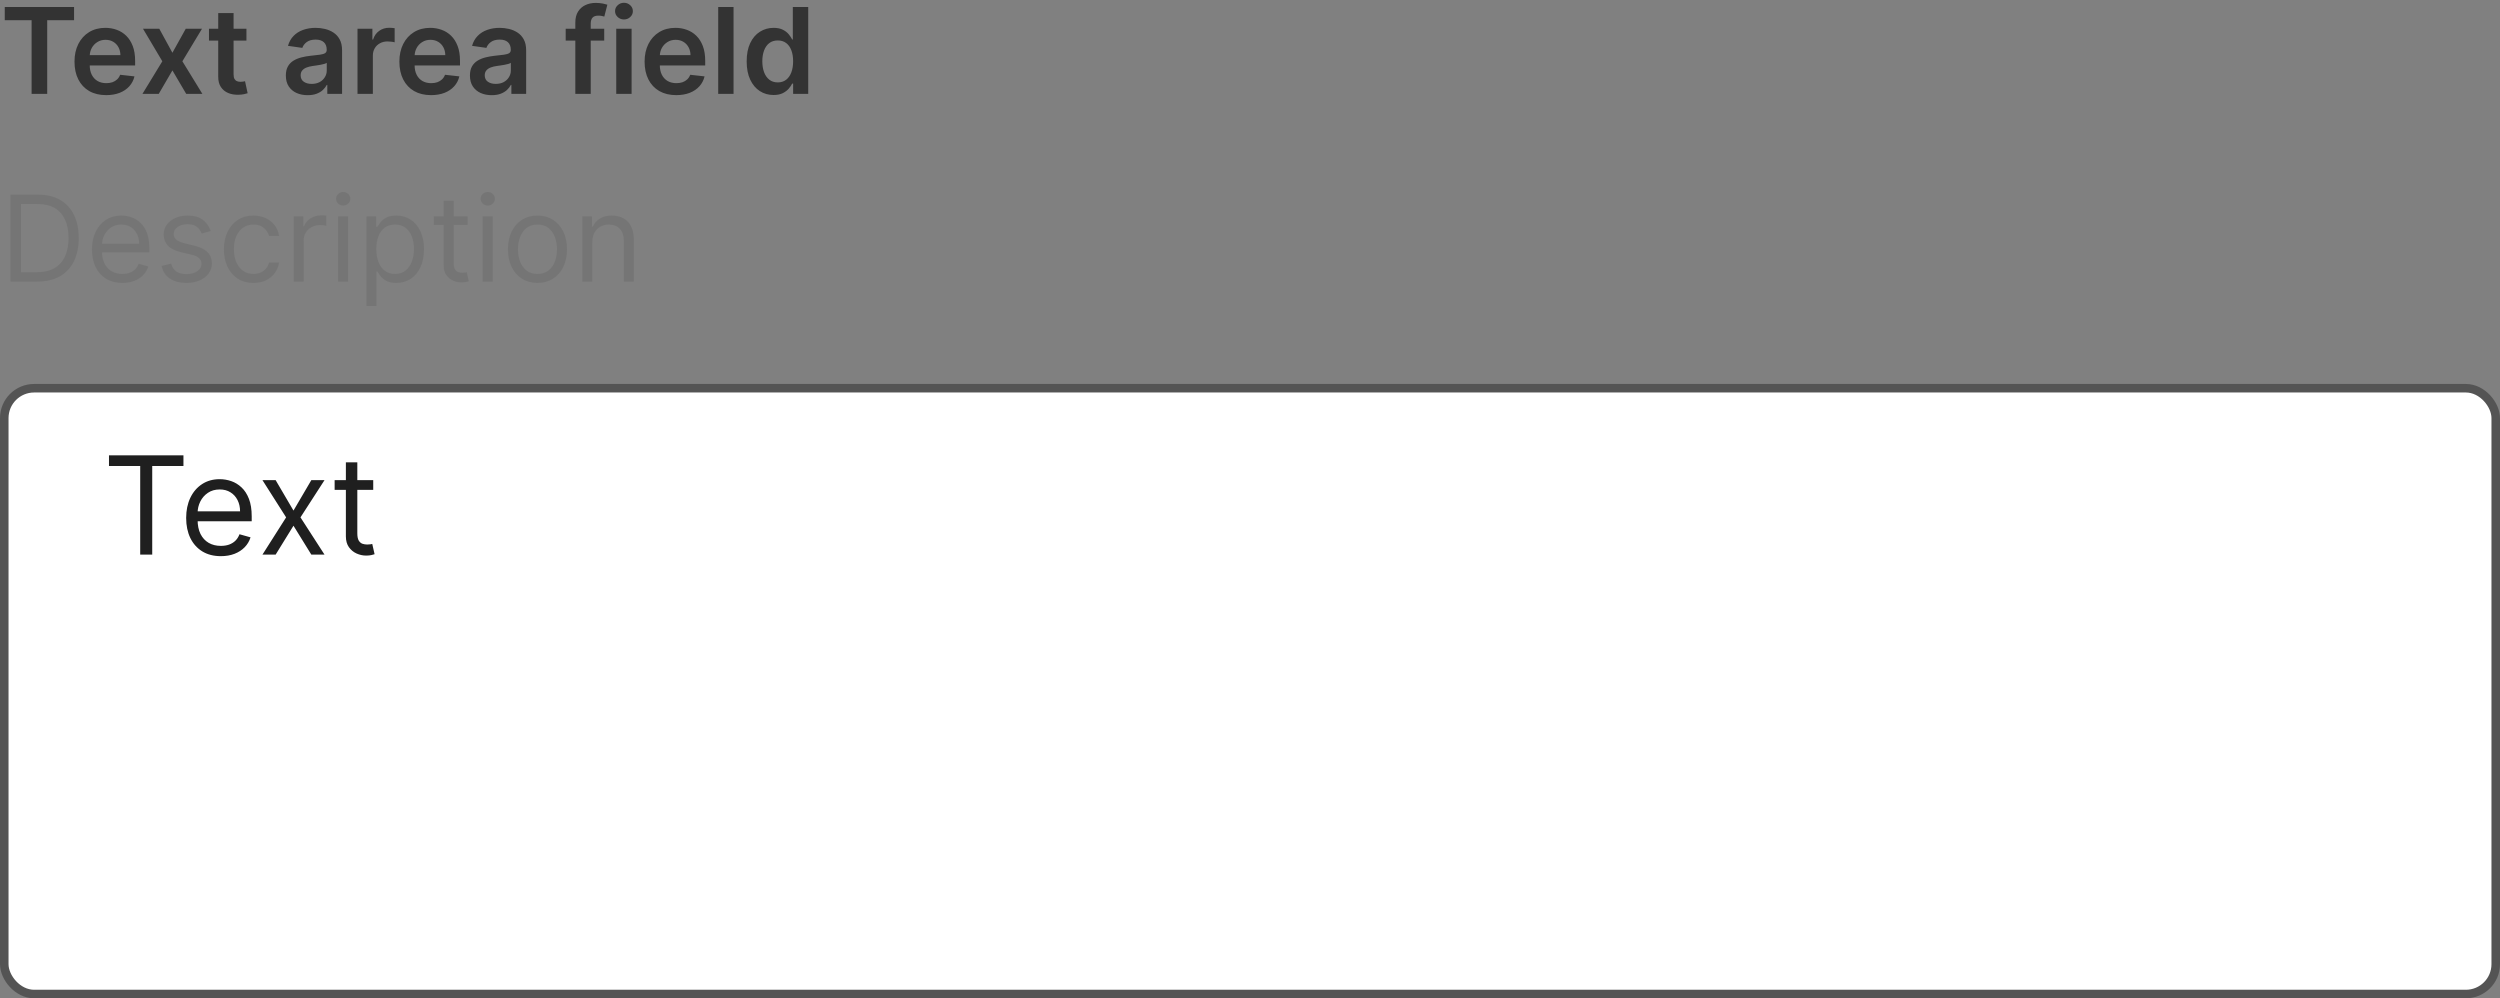 <svg width="293" height="117" viewBox="0 0 293 117" fill="none" xmlns="http://www.w3.org/2000/svg">
<rect x="0" y="0" width="293" height="117" fill="#808080" stroke="none"/>
<path d="M0.557 2.364V0.818H8.68V2.364H5.533V11H3.704V2.364H0.557ZM12.44 11.149C11.675 11.149 11.013 10.99 10.457 10.672C9.903 10.35 9.477 9.896 9.179 9.31C8.88 8.72 8.731 8.025 8.731 7.227C8.731 6.441 8.88 5.752 9.179 5.158C9.48 4.562 9.901 4.098 10.442 3.766C10.982 3.432 11.617 3.264 12.346 3.264C12.816 3.264 13.261 3.34 13.678 3.493C14.099 3.642 14.47 3.874 14.792 4.189C15.117 4.504 15.372 4.905 15.557 5.392C15.743 5.876 15.836 6.453 15.836 7.122V7.674H9.577V6.461H14.111C14.107 6.116 14.033 5.81 13.887 5.541C13.741 5.269 13.537 5.056 13.275 4.9C13.017 4.744 12.715 4.666 12.371 4.666C12.003 4.666 11.68 4.756 11.401 4.935C11.123 5.11 10.906 5.342 10.75 5.631C10.597 5.916 10.52 6.229 10.516 6.57V7.629C10.516 8.073 10.597 8.455 10.76 8.773C10.922 9.088 11.149 9.33 11.441 9.499C11.732 9.664 12.074 9.747 12.465 9.747C12.727 9.747 12.964 9.711 13.176 9.638C13.388 9.562 13.572 9.451 13.728 9.305C13.884 9.159 14.001 8.978 14.081 8.763L15.761 8.952C15.655 9.396 15.453 9.784 15.155 10.115C14.86 10.443 14.482 10.698 14.021 10.881C13.56 11.06 13.033 11.149 12.44 11.149ZM18.666 3.364L20.207 6.183L21.773 3.364H23.677L21.375 7.182L23.717 11H21.823L20.207 8.251L18.606 11H16.697L19.024 7.182L16.757 3.364H18.666ZM28.883 3.364V4.756H24.492V3.364H28.883ZM25.576 1.534H27.376V8.703C27.376 8.945 27.413 9.131 27.485 9.26C27.562 9.386 27.661 9.472 27.784 9.518C27.906 9.565 28.042 9.588 28.191 9.588C28.304 9.588 28.407 9.58 28.5 9.563C28.596 9.547 28.669 9.532 28.718 9.518L29.022 10.925C28.925 10.959 28.788 10.995 28.609 11.035C28.433 11.075 28.218 11.098 27.963 11.104C27.512 11.118 27.106 11.05 26.745 10.901C26.383 10.748 26.097 10.513 25.885 10.195C25.676 9.876 25.573 9.479 25.576 9.001V1.534ZM36.058 11.154C35.574 11.154 35.138 11.068 34.75 10.896C34.366 10.72 34.061 10.461 33.835 10.12C33.613 9.779 33.502 9.358 33.502 8.857C33.502 8.426 33.582 8.07 33.741 7.788C33.9 7.507 34.117 7.281 34.392 7.112C34.667 6.943 34.977 6.816 35.322 6.729C35.67 6.64 36.029 6.575 36.401 6.536C36.848 6.489 37.211 6.448 37.489 6.411C37.768 6.371 37.97 6.312 38.096 6.232C38.225 6.149 38.29 6.022 38.29 5.849V5.82C38.29 5.445 38.179 5.155 37.957 4.95C37.735 4.744 37.415 4.641 36.997 4.641C36.556 4.641 36.207 4.737 35.948 4.93C35.693 5.122 35.521 5.349 35.431 5.611L33.751 5.372C33.883 4.908 34.102 4.52 34.407 4.209C34.712 3.894 35.085 3.659 35.526 3.503C35.967 3.344 36.454 3.264 36.987 3.264C37.355 3.264 37.721 3.307 38.086 3.393C38.451 3.48 38.784 3.622 39.085 3.821C39.387 4.017 39.629 4.283 39.811 4.621C39.997 4.96 40.09 5.382 40.09 5.889V11H38.36V9.951H38.3C38.191 10.163 38.036 10.362 37.837 10.548C37.642 10.73 37.395 10.877 37.097 10.99C36.802 11.099 36.455 11.154 36.058 11.154ZM36.525 9.832C36.886 9.832 37.2 9.76 37.465 9.618C37.73 9.472 37.934 9.28 38.076 9.041C38.222 8.803 38.295 8.542 38.295 8.261V7.361C38.239 7.407 38.142 7.45 38.007 7.49C37.874 7.53 37.725 7.565 37.559 7.594C37.393 7.624 37.229 7.651 37.067 7.674C36.904 7.697 36.764 7.717 36.644 7.734C36.376 7.77 36.136 7.83 35.923 7.913C35.711 7.995 35.544 8.112 35.421 8.261C35.299 8.406 35.237 8.595 35.237 8.827C35.237 9.159 35.358 9.409 35.6 9.578C35.842 9.747 36.151 9.832 36.525 9.832ZM41.899 11V3.364H43.644V4.636H43.724C43.863 4.196 44.102 3.856 44.44 3.617C44.781 3.375 45.171 3.254 45.608 3.254C45.708 3.254 45.819 3.259 45.941 3.269C46.067 3.276 46.172 3.287 46.254 3.304V4.96C46.178 4.933 46.057 4.91 45.892 4.89C45.729 4.867 45.572 4.855 45.419 4.855C45.091 4.855 44.796 4.926 44.534 5.069C44.276 5.208 44.072 5.402 43.923 5.651C43.774 5.899 43.699 6.186 43.699 6.511V11H41.899ZM50.516 11.149C49.751 11.149 49.09 10.99 48.533 10.672C47.979 10.35 47.553 9.896 47.255 9.31C46.957 8.72 46.807 8.025 46.807 7.227C46.807 6.441 46.957 5.752 47.255 5.158C47.557 4.562 47.977 4.098 48.518 3.766C49.058 3.432 49.693 3.264 50.422 3.264C50.892 3.264 51.337 3.34 51.754 3.493C52.175 3.642 52.546 3.874 52.868 4.189C53.193 4.504 53.448 4.905 53.633 5.392C53.819 5.876 53.912 6.453 53.912 7.122V7.674H47.653V6.461H52.187C52.184 6.116 52.109 5.81 51.963 5.541C51.817 5.269 51.613 5.056 51.352 4.9C51.093 4.744 50.791 4.666 50.447 4.666C50.079 4.666 49.756 4.756 49.477 4.935C49.199 5.11 48.982 5.342 48.826 5.631C48.673 5.916 48.596 6.229 48.592 6.57V7.629C48.592 8.073 48.673 8.455 48.836 8.773C48.998 9.088 49.225 9.33 49.517 9.499C49.809 9.664 50.15 9.747 50.541 9.747C50.803 9.747 51.04 9.711 51.252 9.638C51.464 9.562 51.648 9.451 51.804 9.305C51.96 9.159 52.077 8.978 52.157 8.763L53.837 8.952C53.731 9.396 53.529 9.784 53.231 10.115C52.936 10.443 52.558 10.698 52.097 10.881C51.637 11.06 51.11 11.149 50.516 11.149ZM57.632 11.154C57.148 11.154 56.712 11.068 56.324 10.896C55.94 10.72 55.635 10.461 55.41 10.12C55.188 9.779 55.077 9.358 55.077 8.857C55.077 8.426 55.156 8.07 55.315 7.788C55.474 7.507 55.691 7.281 55.966 7.112C56.242 6.943 56.551 6.816 56.896 6.729C57.244 6.64 57.604 6.575 57.975 6.536C58.422 6.489 58.785 6.448 59.064 6.411C59.342 6.371 59.544 6.312 59.67 6.232C59.8 6.149 59.864 6.022 59.864 5.849V5.82C59.864 5.445 59.753 5.155 59.531 4.95C59.309 4.744 58.989 4.641 58.572 4.641C58.131 4.641 57.781 4.737 57.523 4.93C57.267 5.122 57.095 5.349 57.005 5.611L55.325 5.372C55.458 4.908 55.676 4.52 55.981 4.209C56.286 3.894 56.659 3.659 57.1 3.503C57.541 3.344 58.028 3.264 58.562 3.264C58.929 3.264 59.296 3.307 59.66 3.393C60.025 3.48 60.358 3.622 60.66 3.821C60.961 4.017 61.203 4.283 61.386 4.621C61.571 4.96 61.664 5.382 61.664 5.889V11H59.934V9.951H59.874C59.765 10.163 59.611 10.362 59.412 10.548C59.216 10.73 58.969 10.877 58.671 10.99C58.376 11.099 58.03 11.154 57.632 11.154ZM58.099 9.832C58.461 9.832 58.774 9.76 59.039 9.618C59.304 9.472 59.508 9.28 59.65 9.041C59.796 8.803 59.869 8.542 59.869 8.261V7.361C59.813 7.407 59.717 7.45 59.581 7.49C59.448 7.53 59.299 7.565 59.133 7.594C58.968 7.624 58.804 7.651 58.641 7.674C58.479 7.697 58.338 7.717 58.219 7.734C57.95 7.77 57.71 7.83 57.498 7.913C57.286 7.995 57.118 8.112 56.996 8.261C56.873 8.406 56.812 8.595 56.812 8.827C56.812 9.159 56.933 9.409 57.175 9.578C57.416 9.747 57.725 9.832 58.099 9.832ZM70.814 3.364V4.756H66.3V3.364H70.814ZM67.428 11V2.643C67.428 2.129 67.534 1.701 67.747 1.36C67.962 1.019 68.25 0.763 68.612 0.594C68.973 0.425 69.374 0.341 69.815 0.341C70.126 0.341 70.403 0.366 70.645 0.415C70.887 0.465 71.066 0.51 71.182 0.55L70.824 1.942C70.748 1.919 70.652 1.895 70.536 1.872C70.42 1.846 70.29 1.832 70.148 1.832C69.813 1.832 69.576 1.914 69.437 2.076C69.301 2.235 69.233 2.464 69.233 2.762V11H67.428ZM72.224 11V3.364H74.023V11H72.224ZM73.128 2.28C72.843 2.28 72.598 2.185 72.393 1.996C72.187 1.804 72.084 1.574 72.084 1.305C72.084 1.034 72.187 0.803 72.393 0.614C72.598 0.422 72.843 0.326 73.128 0.326C73.417 0.326 73.662 0.422 73.864 0.614C74.07 0.803 74.172 1.034 74.172 1.305C74.172 1.574 74.07 1.804 73.864 1.996C73.662 2.185 73.417 2.28 73.128 2.28ZM79.255 11.149C78.489 11.149 77.828 10.99 77.271 10.672C76.717 10.35 76.291 9.896 75.993 9.31C75.695 8.72 75.546 8.025 75.546 7.227C75.546 6.441 75.695 5.752 75.993 5.158C76.295 4.562 76.716 4.098 77.256 3.766C77.796 3.432 78.431 3.264 79.16 3.264C79.631 3.264 80.075 3.34 80.493 3.493C80.913 3.642 81.285 3.874 81.606 4.189C81.931 4.504 82.186 4.905 82.372 5.392C82.557 5.876 82.65 6.453 82.65 7.122V7.674H76.391V6.461H80.925C80.922 6.116 80.847 5.81 80.701 5.541C80.555 5.269 80.352 5.056 80.09 4.9C79.831 4.744 79.53 4.666 79.185 4.666C78.817 4.666 78.494 4.756 78.216 4.935C77.937 5.11 77.72 5.342 77.564 5.631C77.412 5.916 77.334 6.229 77.331 6.57V7.629C77.331 8.073 77.412 8.455 77.574 8.773C77.737 9.088 77.964 9.33 78.255 9.499C78.547 9.664 78.888 9.747 79.279 9.747C79.541 9.747 79.778 9.711 79.99 9.638C80.203 9.562 80.386 9.451 80.542 9.305C80.698 9.159 80.816 8.978 80.895 8.763L82.576 8.952C82.47 9.396 82.267 9.784 81.969 10.115C81.674 10.443 81.296 10.698 80.836 10.881C80.375 11.06 79.848 11.149 79.255 11.149ZM85.972 0.818V11H84.173V0.818H85.972ZM90.657 11.134C90.057 11.134 89.52 10.98 89.046 10.672C88.572 10.364 88.198 9.916 87.923 9.33C87.647 8.743 87.51 8.03 87.51 7.192C87.51 6.343 87.649 5.627 87.928 5.044C88.209 4.457 88.589 4.015 89.066 3.717C89.543 3.415 90.075 3.264 90.662 3.264C91.109 3.264 91.477 3.34 91.766 3.493C92.054 3.642 92.283 3.823 92.452 4.035C92.621 4.244 92.752 4.441 92.844 4.626H92.919V0.818H94.724V11H92.954V9.797H92.844C92.752 9.982 92.617 10.18 92.442 10.389C92.266 10.594 92.034 10.77 91.746 10.915C91.457 11.061 91.094 11.134 90.657 11.134ZM91.159 9.658C91.54 9.658 91.865 9.555 92.133 9.349C92.402 9.141 92.606 8.851 92.745 8.479C92.884 8.108 92.954 7.676 92.954 7.182C92.954 6.688 92.884 6.259 92.745 5.894C92.609 5.53 92.407 5.246 92.138 5.044C91.873 4.842 91.547 4.741 91.159 4.741C90.758 4.741 90.423 4.845 90.155 5.054C89.886 5.263 89.684 5.551 89.548 5.919C89.412 6.287 89.344 6.708 89.344 7.182C89.344 7.659 89.412 8.085 89.548 8.46C89.688 8.831 89.891 9.124 90.16 9.339C90.432 9.552 90.765 9.658 91.159 9.658Z" fill="#333333"/>
<path d="M4.375 33H1.233V22.818H4.514C5.502 22.818 6.347 23.022 7.05 23.43C7.752 23.834 8.291 24.416 8.665 25.175C9.04 25.93 9.227 26.835 9.227 27.889C9.227 28.95 9.038 29.863 8.661 30.629C8.283 31.391 7.732 31.977 7.01 32.389C6.287 32.796 5.409 33 4.375 33ZM2.466 31.906H4.295C5.137 31.906 5.835 31.744 6.388 31.419C6.942 31.094 7.355 30.632 7.626 30.032C7.898 29.432 8.034 28.718 8.034 27.889C8.034 27.067 7.9 26.36 7.631 25.766C7.363 25.17 6.962 24.712 6.428 24.394C5.895 24.073 5.23 23.912 4.435 23.912H2.466V31.906ZM14.338 33.159C13.602 33.159 12.968 32.997 12.434 32.672C11.904 32.344 11.494 31.886 11.206 31.3C10.921 30.71 10.778 30.024 10.778 29.241C10.778 28.459 10.921 27.77 11.206 27.173C11.494 26.573 11.895 26.106 12.409 25.771C12.926 25.433 13.529 25.264 14.219 25.264C14.617 25.264 15.009 25.331 15.397 25.463C15.785 25.596 16.138 25.811 16.456 26.109C16.774 26.404 17.028 26.796 17.217 27.283C17.405 27.77 17.5 28.37 17.5 29.082V29.579H11.614V28.565H16.307C16.307 28.134 16.221 27.75 16.048 27.412C15.879 27.074 15.637 26.807 15.322 26.611C15.011 26.416 14.643 26.318 14.219 26.318C13.751 26.318 13.347 26.434 13.006 26.666C12.668 26.895 12.407 27.193 12.225 27.561C12.043 27.929 11.952 28.323 11.952 28.744V29.421C11.952 29.997 12.051 30.486 12.25 30.887C12.452 31.285 12.732 31.588 13.09 31.797C13.448 32.002 13.864 32.105 14.338 32.105C14.646 32.105 14.925 32.062 15.173 31.976C15.425 31.886 15.642 31.754 15.825 31.578C16.007 31.399 16.148 31.177 16.247 30.912L17.381 31.23C17.261 31.615 17.061 31.953 16.779 32.244C16.497 32.533 16.149 32.758 15.735 32.92C15.321 33.08 14.855 33.159 14.338 33.159ZM24.694 27.074L23.64 27.372C23.574 27.197 23.476 27.026 23.347 26.86C23.221 26.691 23.048 26.552 22.829 26.442C22.611 26.333 22.331 26.278 21.989 26.278C21.522 26.278 21.133 26.386 20.821 26.602C20.513 26.814 20.359 27.084 20.359 27.412C20.359 27.704 20.465 27.934 20.677 28.103C20.889 28.272 21.22 28.413 21.671 28.526L22.805 28.804C23.488 28.97 23.996 29.223 24.331 29.565C24.666 29.903 24.833 30.338 24.833 30.872C24.833 31.31 24.707 31.701 24.455 32.045C24.207 32.39 23.859 32.662 23.411 32.861C22.964 33.06 22.443 33.159 21.85 33.159C21.071 33.159 20.427 32.99 19.916 32.652C19.406 32.314 19.083 31.82 18.947 31.171L20.06 30.892C20.166 31.303 20.367 31.611 20.662 31.817C20.96 32.022 21.35 32.125 21.83 32.125C22.377 32.125 22.811 32.009 23.133 31.777C23.458 31.542 23.62 31.26 23.62 30.932C23.62 30.667 23.527 30.445 23.342 30.266C23.156 30.083 22.871 29.947 22.486 29.858L21.214 29.56C20.514 29.394 20.001 29.137 19.673 28.789C19.348 28.438 19.185 27.999 19.185 27.472C19.185 27.041 19.306 26.66 19.548 26.328C19.794 25.997 20.127 25.736 20.548 25.548C20.972 25.359 21.452 25.264 21.989 25.264C22.745 25.264 23.338 25.43 23.769 25.761C24.203 26.093 24.512 26.53 24.694 27.074ZM29.701 33.159C28.986 33.159 28.369 32.99 27.852 32.652C27.335 32.314 26.937 31.848 26.659 31.255C26.381 30.662 26.241 29.984 26.241 29.222C26.241 28.446 26.384 27.762 26.669 27.168C26.957 26.572 27.358 26.106 27.872 25.771C28.389 25.433 28.992 25.264 29.682 25.264C30.219 25.264 30.703 25.364 31.133 25.562C31.564 25.761 31.917 26.04 32.192 26.398C32.467 26.756 32.638 27.173 32.704 27.651H31.531C31.442 27.303 31.243 26.994 30.934 26.726C30.63 26.454 30.219 26.318 29.701 26.318C29.244 26.318 28.843 26.438 28.498 26.676C28.157 26.912 27.89 27.245 27.698 27.675C27.509 28.103 27.415 28.605 27.415 29.182C27.415 29.772 27.507 30.285 27.693 30.723C27.882 31.16 28.147 31.5 28.488 31.742C28.833 31.984 29.238 32.105 29.701 32.105C30.006 32.105 30.283 32.052 30.532 31.946C30.78 31.84 30.991 31.688 31.163 31.489C31.335 31.29 31.458 31.051 31.531 30.773H32.704C32.638 31.224 32.474 31.63 32.212 31.991C31.954 32.349 31.611 32.634 31.183 32.846C30.759 33.055 30.265 33.159 29.701 33.159ZM34.42 33V25.364H35.553V26.517H35.633C35.772 26.139 36.024 25.833 36.388 25.597C36.753 25.362 37.164 25.244 37.621 25.244C37.707 25.244 37.815 25.246 37.944 25.249C38.074 25.253 38.172 25.258 38.238 25.264V26.457C38.198 26.447 38.107 26.433 37.964 26.413C37.825 26.389 37.678 26.378 37.522 26.378C37.151 26.378 36.819 26.456 36.528 26.611C36.239 26.764 36.011 26.976 35.841 27.248C35.676 27.516 35.593 27.823 35.593 28.168V33H34.42ZM39.629 33V25.364H40.802V33H39.629ZM40.225 24.091C39.996 24.091 39.799 24.013 39.633 23.857C39.471 23.701 39.39 23.514 39.39 23.296C39.39 23.077 39.471 22.889 39.633 22.734C39.799 22.578 39.996 22.5 40.225 22.5C40.454 22.5 40.649 22.578 40.812 22.734C40.977 22.889 41.06 23.077 41.06 23.296C41.06 23.514 40.977 23.701 40.812 23.857C40.649 24.013 40.454 24.091 40.225 24.091ZM42.951 35.864V25.364H44.084V26.577H44.224C44.31 26.444 44.429 26.275 44.581 26.07C44.737 25.861 44.959 25.675 45.248 25.513C45.539 25.347 45.934 25.264 46.431 25.264C47.074 25.264 47.641 25.425 48.131 25.746C48.622 26.068 49.005 26.524 49.28 27.114C49.555 27.704 49.692 28.4 49.692 29.202C49.692 30.01 49.555 30.711 49.28 31.305C49.005 31.895 48.623 32.352 48.136 32.677C47.649 32.998 47.087 33.159 46.451 33.159C45.96 33.159 45.568 33.078 45.273 32.916C44.978 32.75 44.751 32.562 44.591 32.354C44.432 32.142 44.31 31.966 44.224 31.827H44.124V35.864H42.951ZM44.104 29.182C44.104 29.759 44.189 30.267 44.358 30.708C44.527 31.146 44.774 31.489 45.099 31.737C45.423 31.983 45.821 32.105 46.292 32.105C46.782 32.105 47.192 31.976 47.52 31.717C47.851 31.456 48.1 31.104 48.265 30.663C48.434 30.219 48.519 29.725 48.519 29.182C48.519 28.645 48.436 28.161 48.27 27.73C48.108 27.296 47.861 26.953 47.53 26.701C47.202 26.446 46.789 26.318 46.292 26.318C45.815 26.318 45.413 26.439 45.089 26.681C44.764 26.92 44.519 27.255 44.353 27.685C44.187 28.113 44.104 28.612 44.104 29.182ZM54.803 25.364V26.358H50.846V25.364H54.803ZM51.999 23.534H53.172V30.812C53.172 31.144 53.221 31.392 53.317 31.558C53.416 31.721 53.542 31.83 53.694 31.886C53.85 31.939 54.014 31.966 54.187 31.966C54.316 31.966 54.422 31.959 54.505 31.946C54.588 31.93 54.654 31.916 54.704 31.906L54.942 32.96C54.863 32.99 54.752 33.02 54.609 33.05C54.467 33.083 54.286 33.099 54.067 33.099C53.736 33.099 53.411 33.028 53.093 32.886C52.778 32.743 52.516 32.526 52.307 32.234C52.102 31.943 51.999 31.575 51.999 31.131V23.534ZM56.568 33V25.364H57.741V33H56.568ZM57.165 24.091C56.936 24.091 56.739 24.013 56.573 23.857C56.411 23.701 56.329 23.514 56.329 23.296C56.329 23.077 56.411 22.889 56.573 22.734C56.739 22.578 56.936 22.5 57.165 22.5C57.393 22.5 57.589 22.578 57.751 22.734C57.917 22.889 58 23.077 58 23.296C58 23.514 57.917 23.701 57.751 23.857C57.589 24.013 57.393 24.091 57.165 24.091ZM62.992 33.159C62.303 33.159 61.698 32.995 61.178 32.667C60.661 32.339 60.257 31.88 59.965 31.29C59.676 30.7 59.532 30.01 59.532 29.222C59.532 28.426 59.676 27.732 59.965 27.139C60.257 26.545 60.661 26.084 61.178 25.756C61.698 25.428 62.303 25.264 62.992 25.264C63.682 25.264 64.285 25.428 64.802 25.756C65.323 26.084 65.727 26.545 66.015 27.139C66.307 27.732 66.453 28.426 66.453 29.222C66.453 30.01 66.307 30.7 66.015 31.29C65.727 31.88 65.323 32.339 64.802 32.667C64.285 32.995 63.682 33.159 62.992 33.159ZM62.992 32.105C63.516 32.105 63.947 31.971 64.285 31.702C64.623 31.434 64.874 31.081 65.036 30.643C65.198 30.206 65.279 29.732 65.279 29.222C65.279 28.711 65.198 28.236 65.036 27.795C64.874 27.354 64.623 26.998 64.285 26.726C63.947 26.454 63.516 26.318 62.992 26.318C62.469 26.318 62.038 26.454 61.7 26.726C61.362 26.998 61.112 27.354 60.949 27.795C60.787 28.236 60.706 28.711 60.706 29.222C60.706 29.732 60.787 30.206 60.949 30.643C61.112 31.081 61.362 31.434 61.7 31.702C62.038 31.971 62.469 32.105 62.992 32.105ZM69.417 28.406V33H68.244V25.364H69.377V26.557H69.477C69.656 26.169 69.927 25.858 70.292 25.622C70.657 25.384 71.127 25.264 71.704 25.264C72.221 25.264 72.674 25.37 73.061 25.582C73.449 25.791 73.751 26.109 73.966 26.537C74.181 26.961 74.289 27.498 74.289 28.148V33H73.116V28.227C73.116 27.627 72.96 27.16 72.649 26.825C72.337 26.487 71.909 26.318 71.366 26.318C70.991 26.318 70.657 26.399 70.362 26.562C70.07 26.724 69.84 26.961 69.671 27.273C69.502 27.584 69.417 27.962 69.417 28.406Z" fill="#757575"/>
<rect x="0.5" y="45.5" width="292" height="71" rx="3.5" fill="white"/>
<path d="M12.773 54.614V53.364H21.5V54.614H17.841V65H16.432V54.614H12.773ZM25.886 65.182C25.046 65.182 24.32 64.996 23.71 64.625C23.104 64.25 22.636 63.727 22.307 63.057C21.981 62.383 21.818 61.599 21.818 60.705C21.818 59.811 21.981 59.023 22.307 58.341C22.636 57.655 23.095 57.121 23.682 56.739C24.273 56.352 24.962 56.159 25.75 56.159C26.204 56.159 26.653 56.235 27.097 56.386C27.54 56.538 27.943 56.784 28.307 57.125C28.671 57.462 28.96 57.909 29.176 58.466C29.392 59.023 29.5 59.708 29.5 60.523V61.091H22.773V59.932H28.136C28.136 59.439 28.038 59 27.841 58.614C27.648 58.227 27.371 57.922 27.011 57.699C26.655 57.475 26.235 57.364 25.75 57.364C25.216 57.364 24.754 57.496 24.364 57.761C23.977 58.023 23.68 58.364 23.472 58.784C23.263 59.205 23.159 59.655 23.159 60.136V60.909C23.159 61.568 23.273 62.127 23.5 62.585C23.731 63.04 24.051 63.386 24.46 63.625C24.869 63.86 25.345 63.977 25.886 63.977C26.239 63.977 26.557 63.928 26.841 63.83C27.129 63.727 27.377 63.576 27.585 63.375C27.794 63.17 27.954 62.917 28.068 62.614L29.364 62.977C29.227 63.417 28.998 63.803 28.676 64.136C28.354 64.466 27.956 64.724 27.483 64.909C27.009 65.091 26.477 65.182 25.886 65.182ZM32.305 56.273L34.396 59.841L36.487 56.273H38.033L35.215 60.636L38.033 65H36.487L34.396 61.614L32.305 65H30.76L33.533 60.636L30.76 56.273H32.305ZM43.742 56.273V57.409H39.219V56.273H43.742ZM40.537 54.182H41.878V62.5C41.878 62.879 41.933 63.163 42.043 63.352C42.156 63.538 42.3 63.663 42.474 63.727C42.653 63.788 42.84 63.818 43.037 63.818C43.185 63.818 43.306 63.811 43.401 63.795C43.495 63.776 43.571 63.761 43.628 63.75L43.901 64.954C43.81 64.989 43.683 65.023 43.52 65.057C43.357 65.095 43.151 65.114 42.901 65.114C42.522 65.114 42.151 65.032 41.787 64.869C41.427 64.706 41.128 64.458 40.889 64.125C40.654 63.792 40.537 63.371 40.537 62.864V54.182Z" fill="#1F1F1F"/>
<rect x="0.5" y="45.5" width="292" height="71" rx="3.5" stroke="#545454"/>
</svg>
